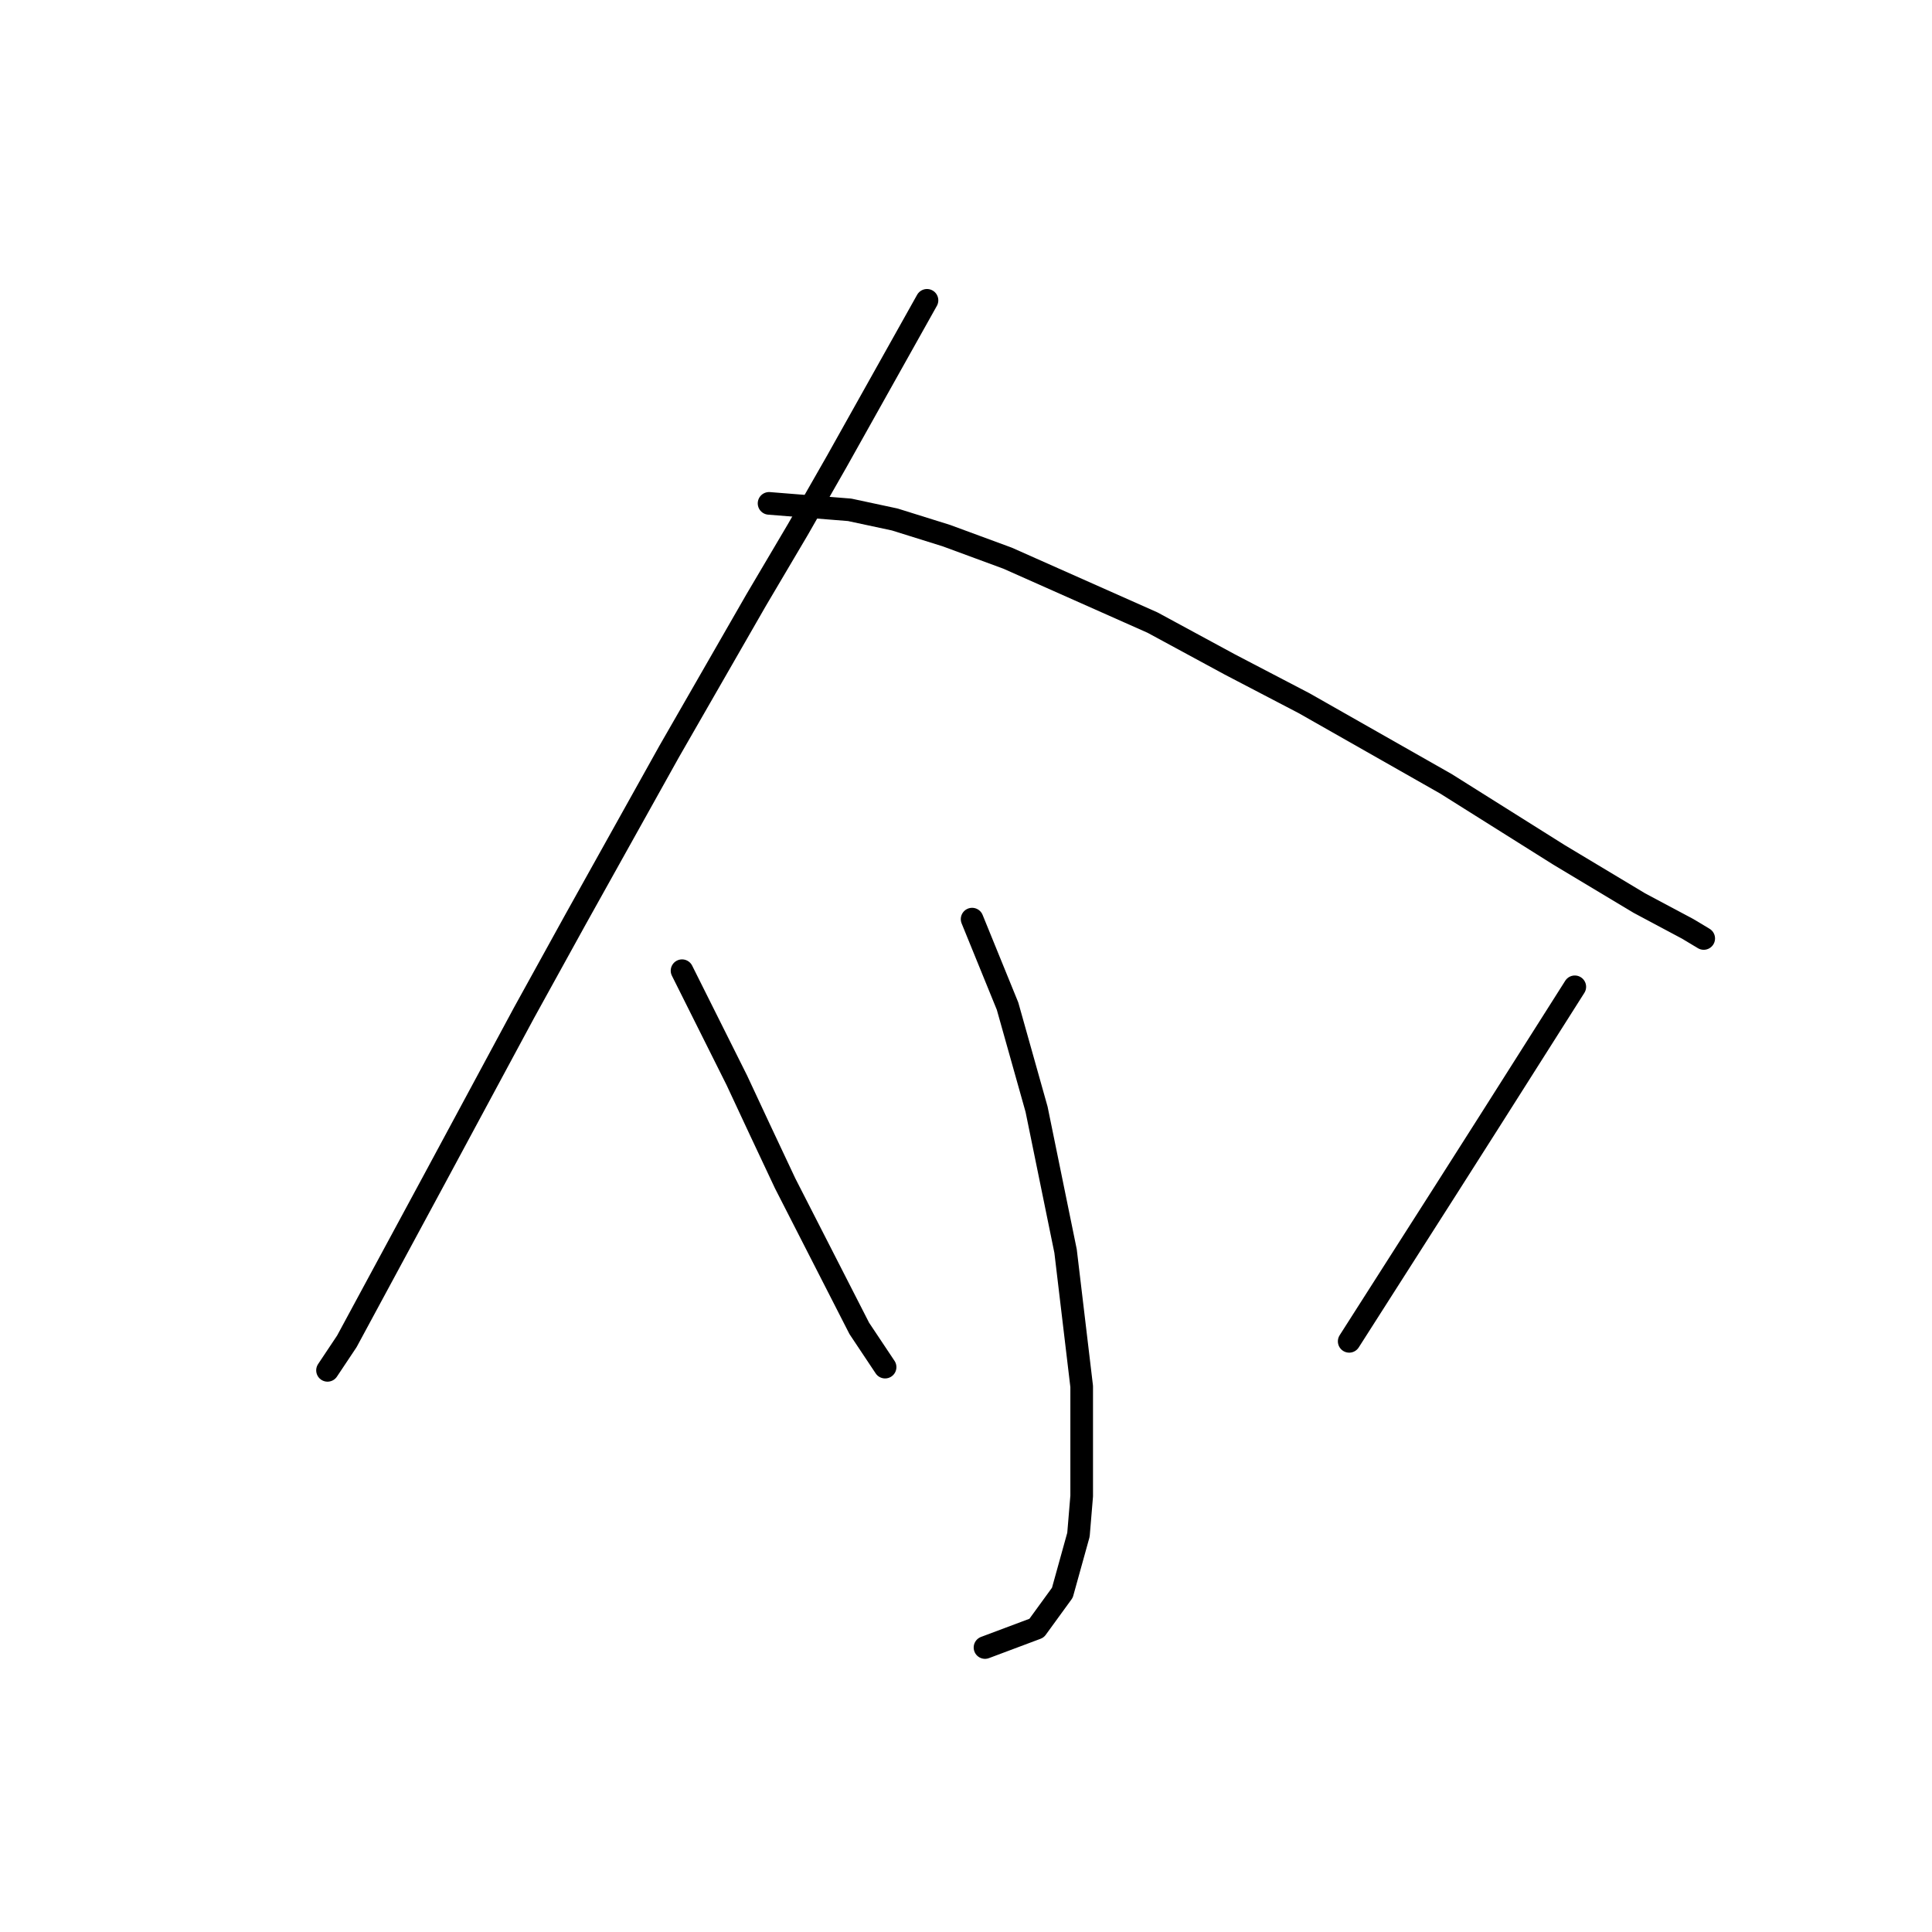 <?xml version="1.0" standalone="no"?>
    <svg width="256" height="256" xmlns="http://www.w3.org/2000/svg" version="1.1">
    <polyline stroke="black" stroke-width="3" stroke-linecap="round" fill="transparent" stroke-linejoin="round" points="122.831 39.795 110.873 61.148 105.748 70.116 100.197 79.511 88.666 99.583 76.282 121.79 69.449 134.175 57.491 156.382 45.961 177.734 43.398 181.578 43.398 181.578 " />
        <polyline stroke="black" stroke-width="3" stroke-linecap="round" fill="transparent" stroke-linejoin="round" points="101.905 66.7 112.581 67.554 118.56 68.835 125.393 70.97 133.507 73.96 152.725 82.501 162.974 88.053 172.796 93.177 191.587 103.854 206.534 113.249 217.21 119.655 223.616 123.071 225.751 124.352 225.751 124.352 " />
        <polyline stroke="black" stroke-width="3" stroke-linecap="round" fill="transparent" stroke-linejoin="round" points="128.81 121.79 133.507 133.321 137.351 146.986 141.194 165.777 143.329 183.713 143.329 198.233 142.902 203.358 140.767 211.045 137.351 215.743 130.518 218.305 130.518 218.305 " />
        <polyline stroke="black" stroke-width="3" stroke-linecap="round" fill="transparent" stroke-linejoin="round" points="90.374 128.623 97.634 143.143 100.624 149.549 104.04 156.809 113.863 176.026 117.279 181.151 117.279 181.151 " />
        <polyline stroke="black" stroke-width="3" stroke-linecap="round" fill="transparent" stroke-linejoin="round" points="208.669 130.758 197.566 148.268 191.587 157.663 178.775 177.734 178.775 177.734 " />
        </svg>